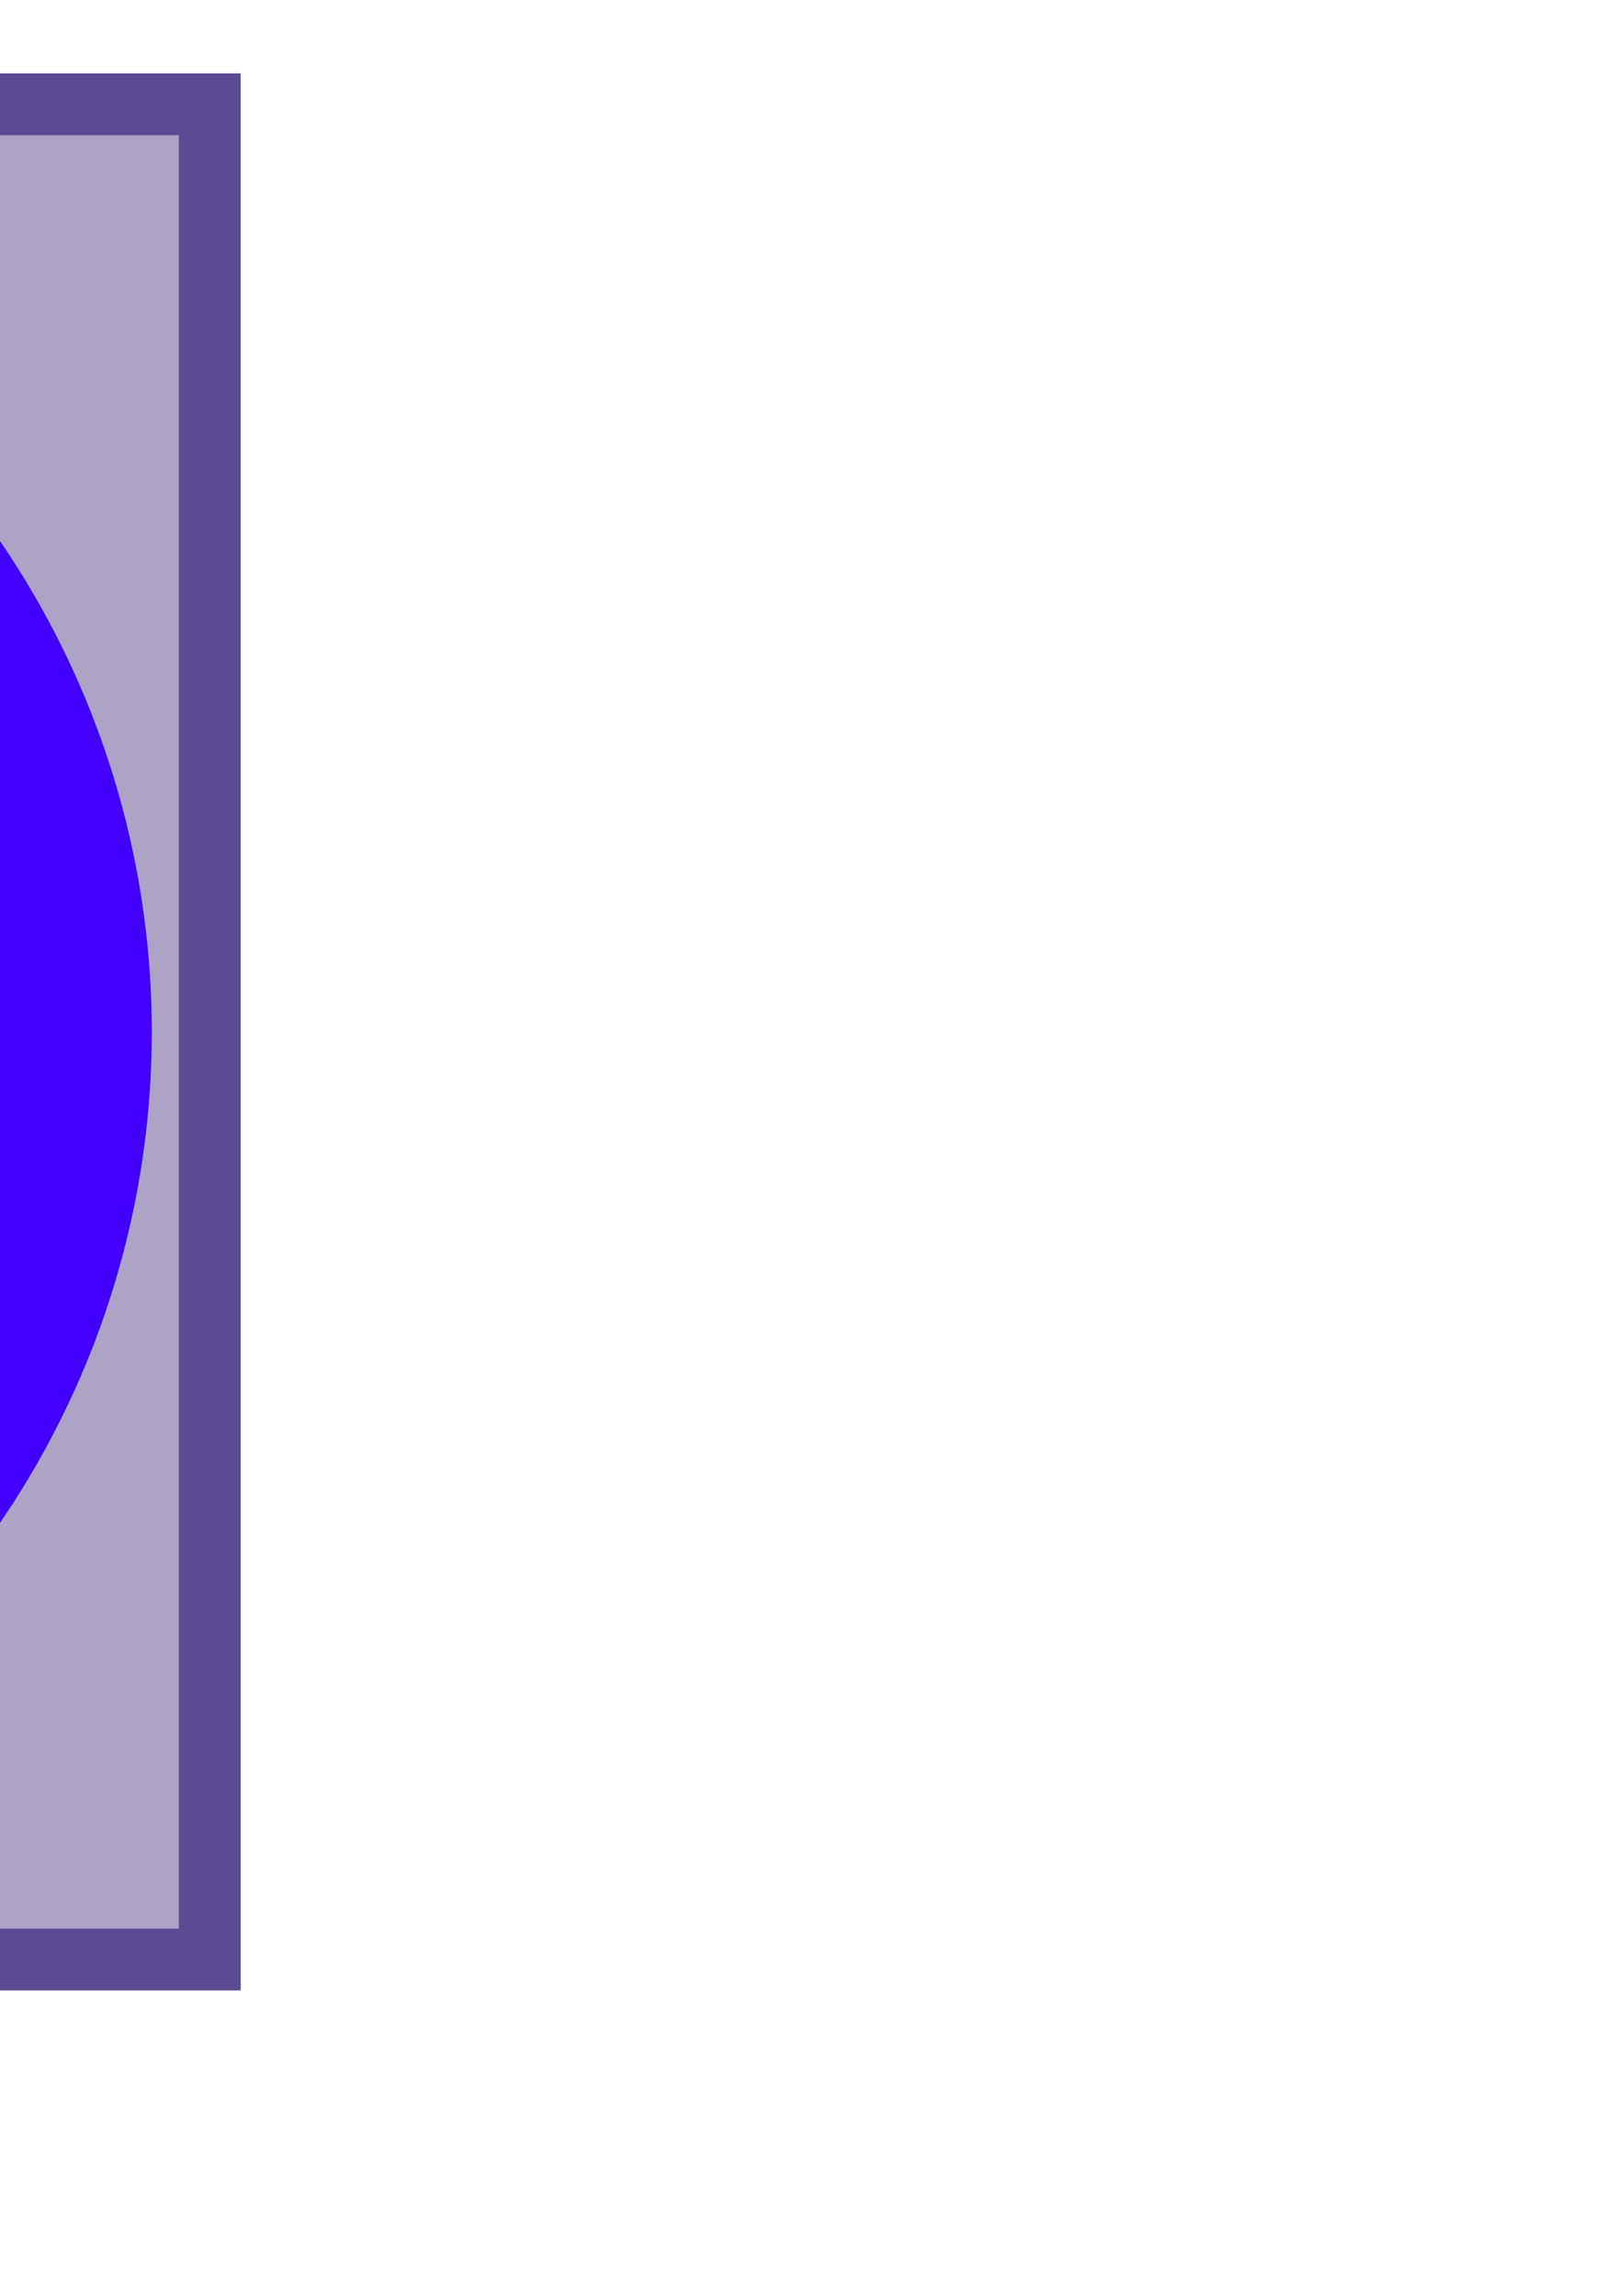 <?xml version="1.0" encoding="UTF-8" standalone="no"?>
<!-- Created with Inkscape (http://www.inkscape.org/) -->

<svg
   xmlns:dc="http://purl.org/dc/elements/1.1/"
   xmlns:cc="http://creativecommons.org/ns#"
   xmlns:rdf="http://www.w3.org/1999/02/22-rdf-syntax-ns#"
   xmlns:svg="http://www.w3.org/2000/svg"
   xmlns="http://www.w3.org/2000/svg"
   xmlns:sodipodi="http://sodipodi.sourceforge.net/DTD/sodipodi-0.dtd"
   xmlns:inkscape="http://www.inkscape.org/namespaces/inkscape"
   width="210mm"
   height="297mm"
   viewBox="0 0 210 297"
   version="1.1"
   id="svg6937"
   inkscape:version="0.92.4 (5da689c313, 2019-01-14)"
   sodipodi:docname="blue-square.svg"
   inkscape:export-filename="/home/mib/dev/media-viewer/spec/images/blue-square.png"
   inkscape:export-xdpi="96"
   inkscape:export-ydpi="96">
  <defs
     id="defs6931" />
  <sodipodi:namedview
     id="base"
     pagecolor="#ffffff"
     bordercolor="#666666"
     borderopacity="1.0"
     inkscape:pageopacity="0.0"
     inkscape:pageshadow="2"
     inkscape:zoom="0.49497475"
     inkscape:cx="-659.40104"
     inkscape:cy="598.25791"
     inkscape:document-units="mm"
     inkscape:current-layer="layer1"
     showgrid="false"
     showborder="false"
     inkscape:snap-global="false"
     inkscape:window-width="1366"
     inkscape:window-height="704"
     inkscape:window-x="0"
     inkscape:window-y="27"
     inkscape:window-maximized="1" />
  <g
     inkscape:label="Layer 1"
     inkscape:groupmode="layer"
     id="layer1">
    <path
       style="fill:#5d4a94;fill-opacity:1;stroke:none;stroke-width:0.878;stroke-miterlimit:4;stroke-dasharray:none;stroke-opacity:1"
       d="m -216.857,11.5 c 0,82 0,164 0,246 82.667,0 165.333,0 248,0 0,-82.667 0,-165.333 0,-248 -82.667,0 -165.333,0 -248,0 v 1 z"
       id="rect7484"
       inkscape:connector-curvature="0" />
    <path
       style="fill:#aca3c5;fill-opacity:1;stroke:none;stroke-width:0.878;stroke-miterlimit:4;stroke-dasharray:none;stroke-opacity:1"
       d="m -208.857,19.5 c 0,76.667 0,153.333 0,230 77.333,0 154.667,0 232,0 0,-77.333 0,-154.667 0,-232 -77.333,0 -154.667,0 -232,0 v 1 z"
       id="rect7482"
       inkscape:connector-curvature="0" />
    <circle
       style="fill:#4100ff;fill-opacity:1;stroke:none;stroke-width:1.058;stroke-miterlimit:4;stroke-dasharray:none;stroke-opacity:1"
       id="path7584"
       cx="-92.857"
       cy="133.5"
       r="112.5" />
  </g>
</svg>
